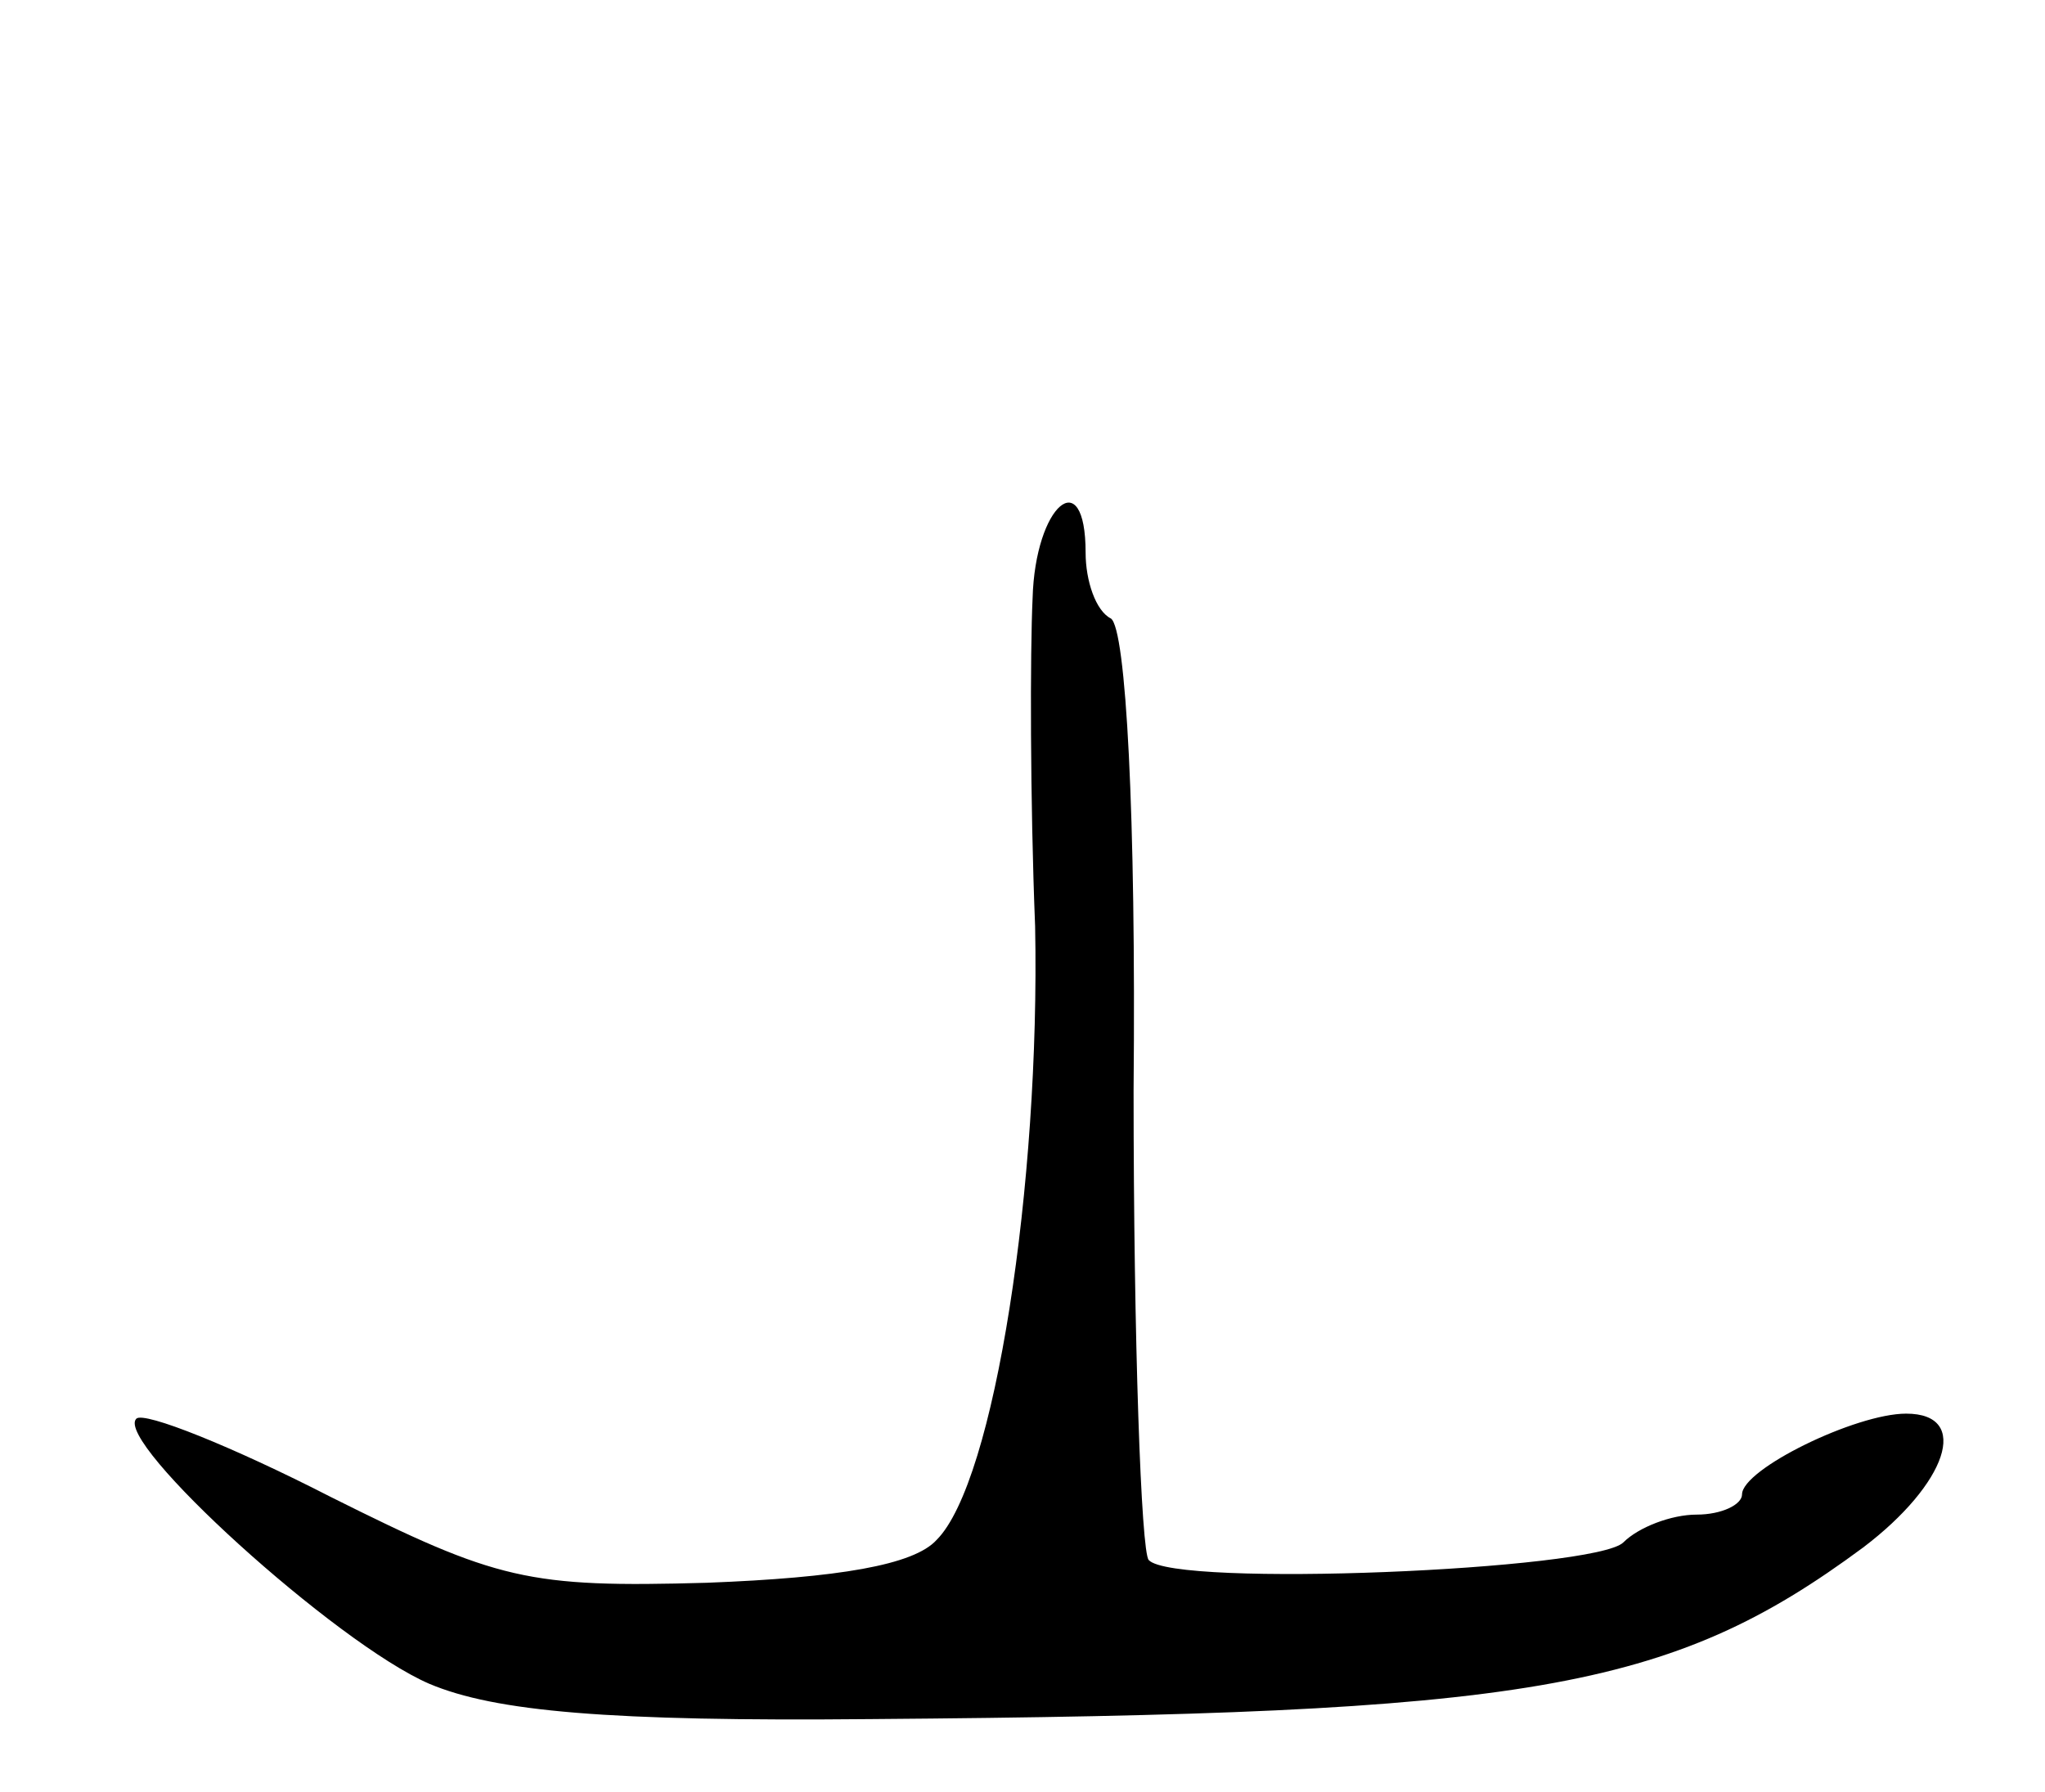 <svg version="1.0" xmlns="http://www.w3.org/2000/svg"
 width="81pt" height="71pt" viewBox="0 0 81 71"
 preserveAspectRatio="xMidYMid meet">
<g transform="translate(0,71) scale(0.1,-0.1)"
fill="#000000" stroke="none">
<path d="M409 473 c-1 -21 -1 -80 1 -130 2 -102 -16 -220 -39 -243 -9 -10 -39
-15 -91 -17 -71 -2 -83 1 -149 34 -39 20 -74 34 -77 31 -9 -9 79 -89 116 -105
26 -11 71 -15 175 -14 260 2 316 11 393 68 33 25 43 53 17 53 -20 0 -65 -22
-65 -32 0 -4 -8 -8 -18 -8 -10 0 -23 -5 -29 -11 -11 -11 -178 -18 -188 -7 -3
3 -6 87 -6 186 1 109 -3 183 -9 187 -6 3 -10 15 -10 26 0 36 -20 19 -21 -18z"/>
</g>
</svg>
